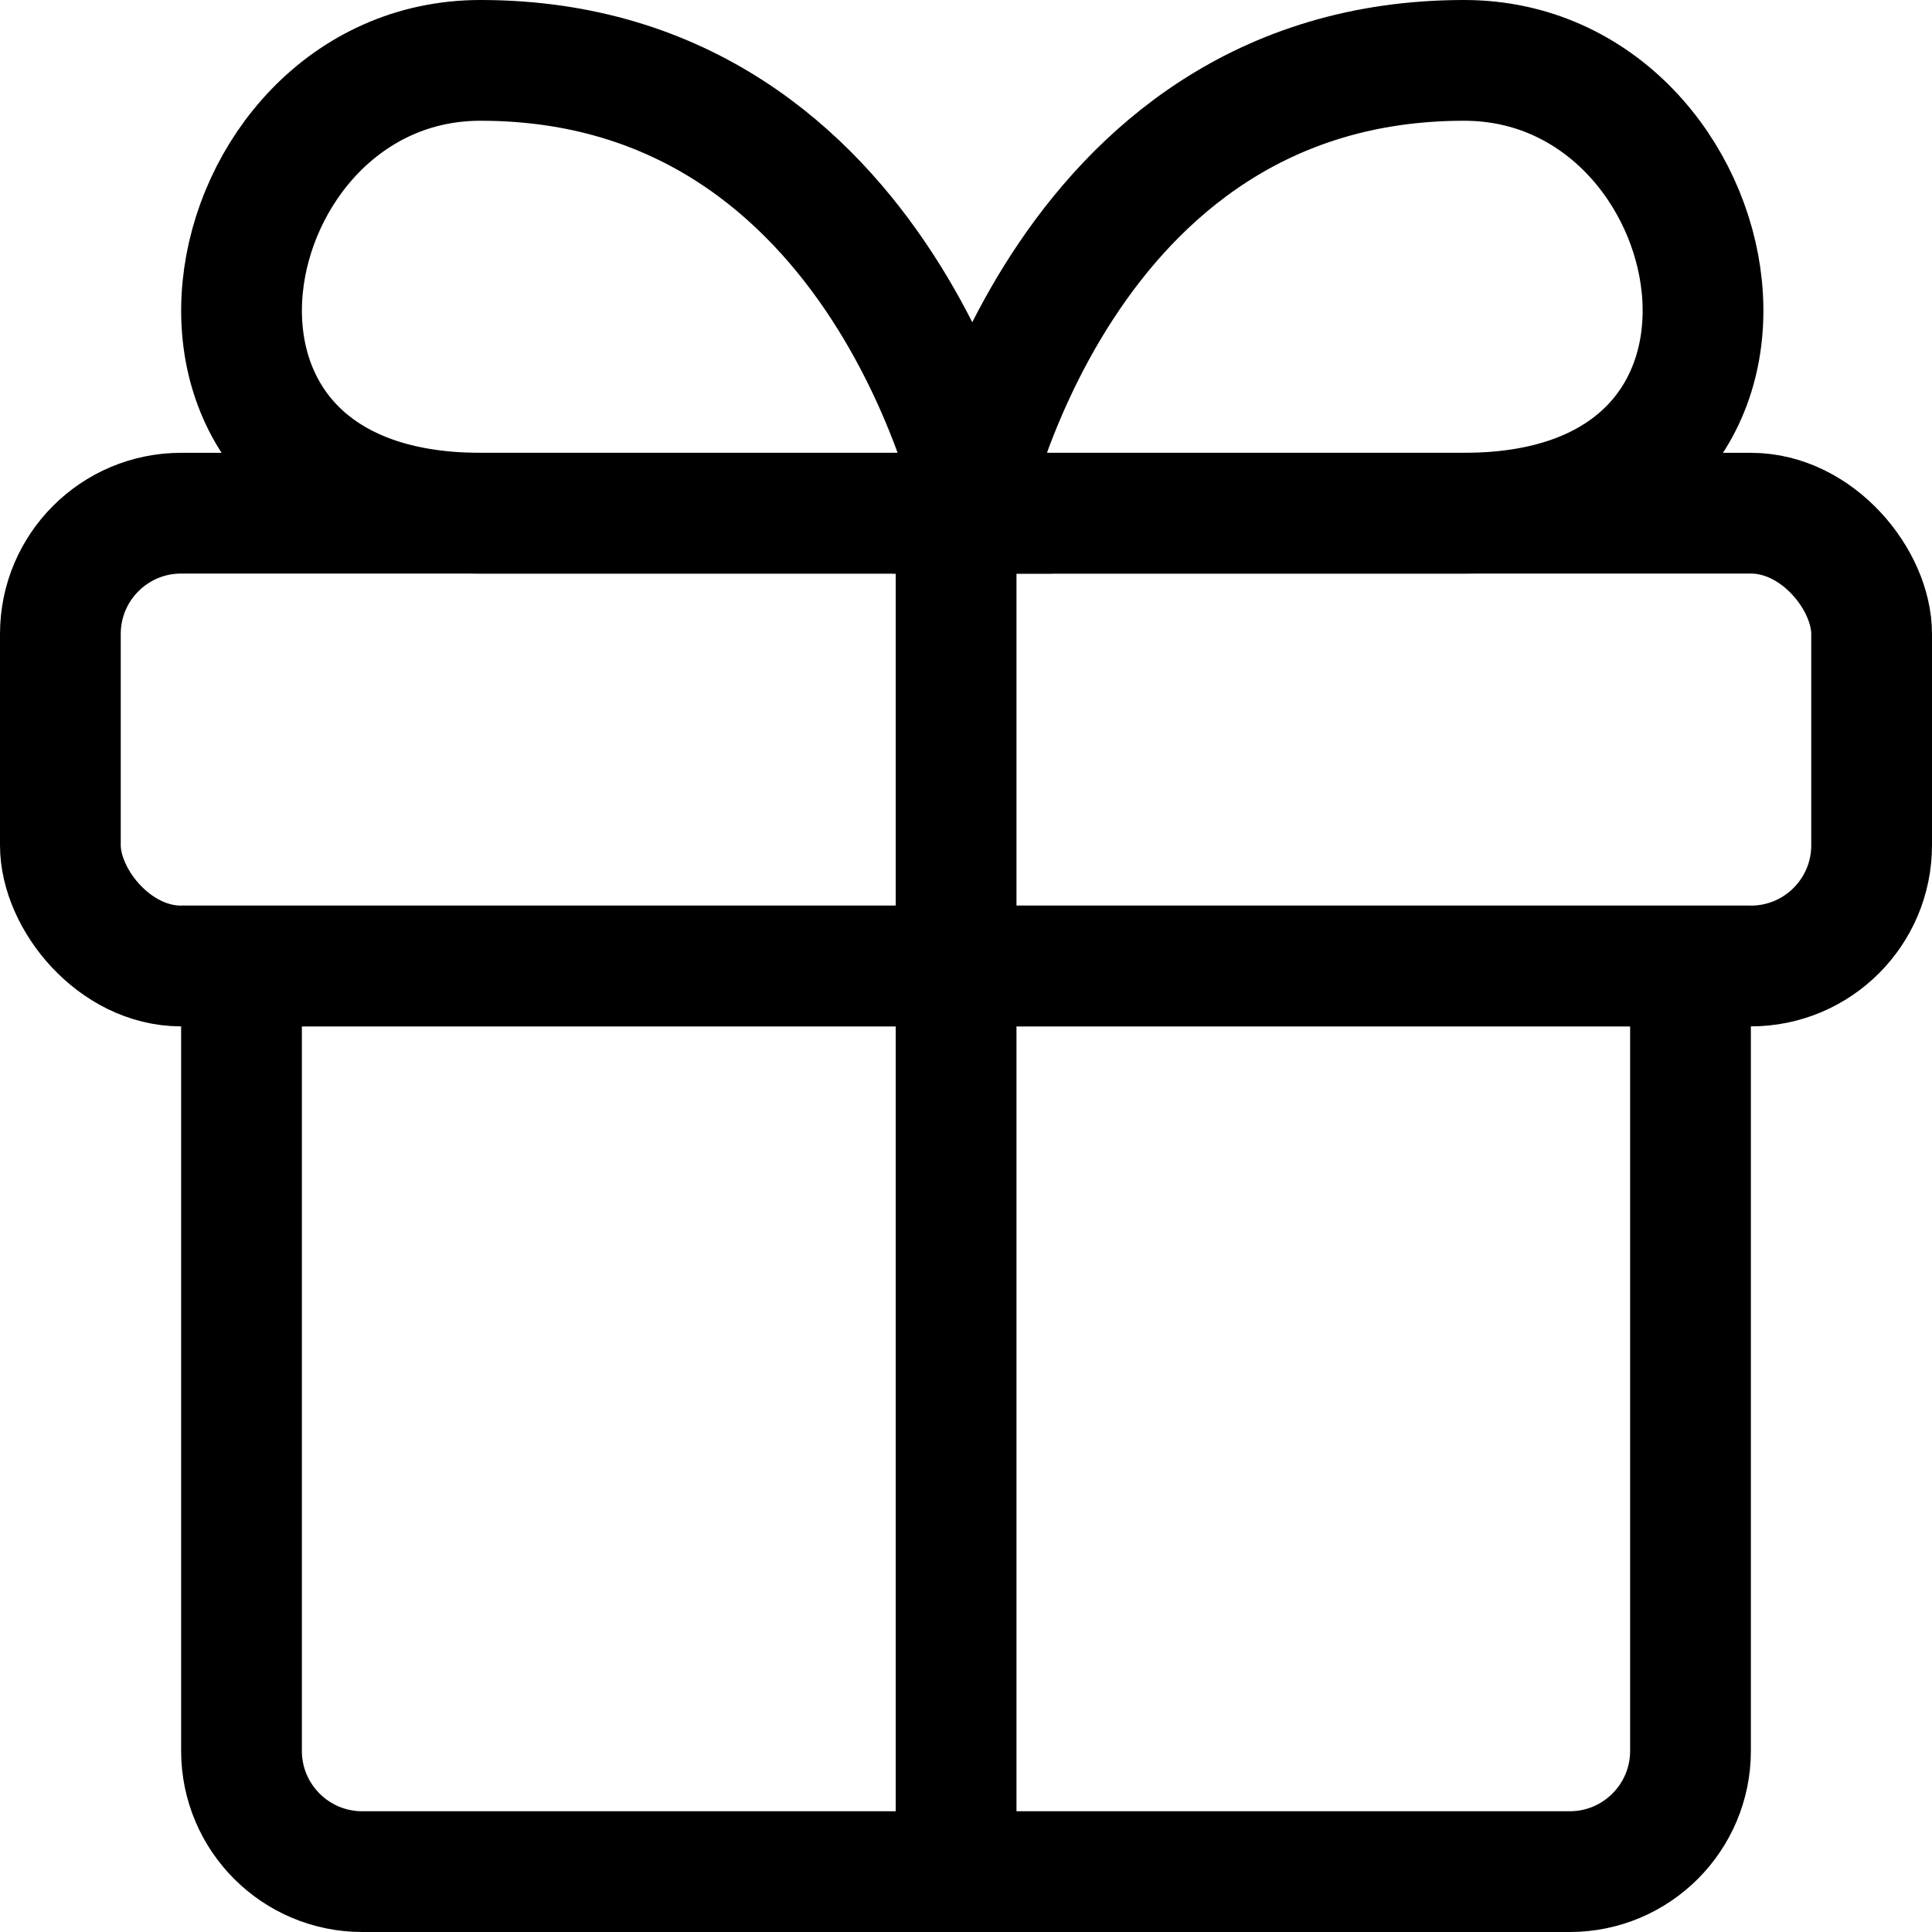 <svg width="16" height="16" viewBox="0 0 16 16" fill="none" xmlns="http://www.w3.org/2000/svg">
    <rect x="0.5" y="4.25" width="15" height="3.75" rx="1" stroke="currentColor" />
    <path d="M2 8H14V14.5C14 15.052 13.552 15.5 13 15.5H3C2.448 15.5 2 15.052 2 14.5V8Z"
        stroke="currentColor" />
    <line x1="7.918" y1="15.5" x2="7.918" y2="4.25" stroke="currentColor" />
    <path d="M12.125 0.5C8.75 0.5 8 4.25 8 4.25L12.125 4.25C15.125 4.25 14.375 0.5 12.125 0.5Z"
        stroke="currentColor" />
    <path
        d="M3.979 0.5C7.354 0.5 8.104 4.25 8.104 4.25L3.979 4.25C0.979 4.25 1.729 0.5 3.979 0.5Z"
        stroke="currentColor" />
</svg>
    